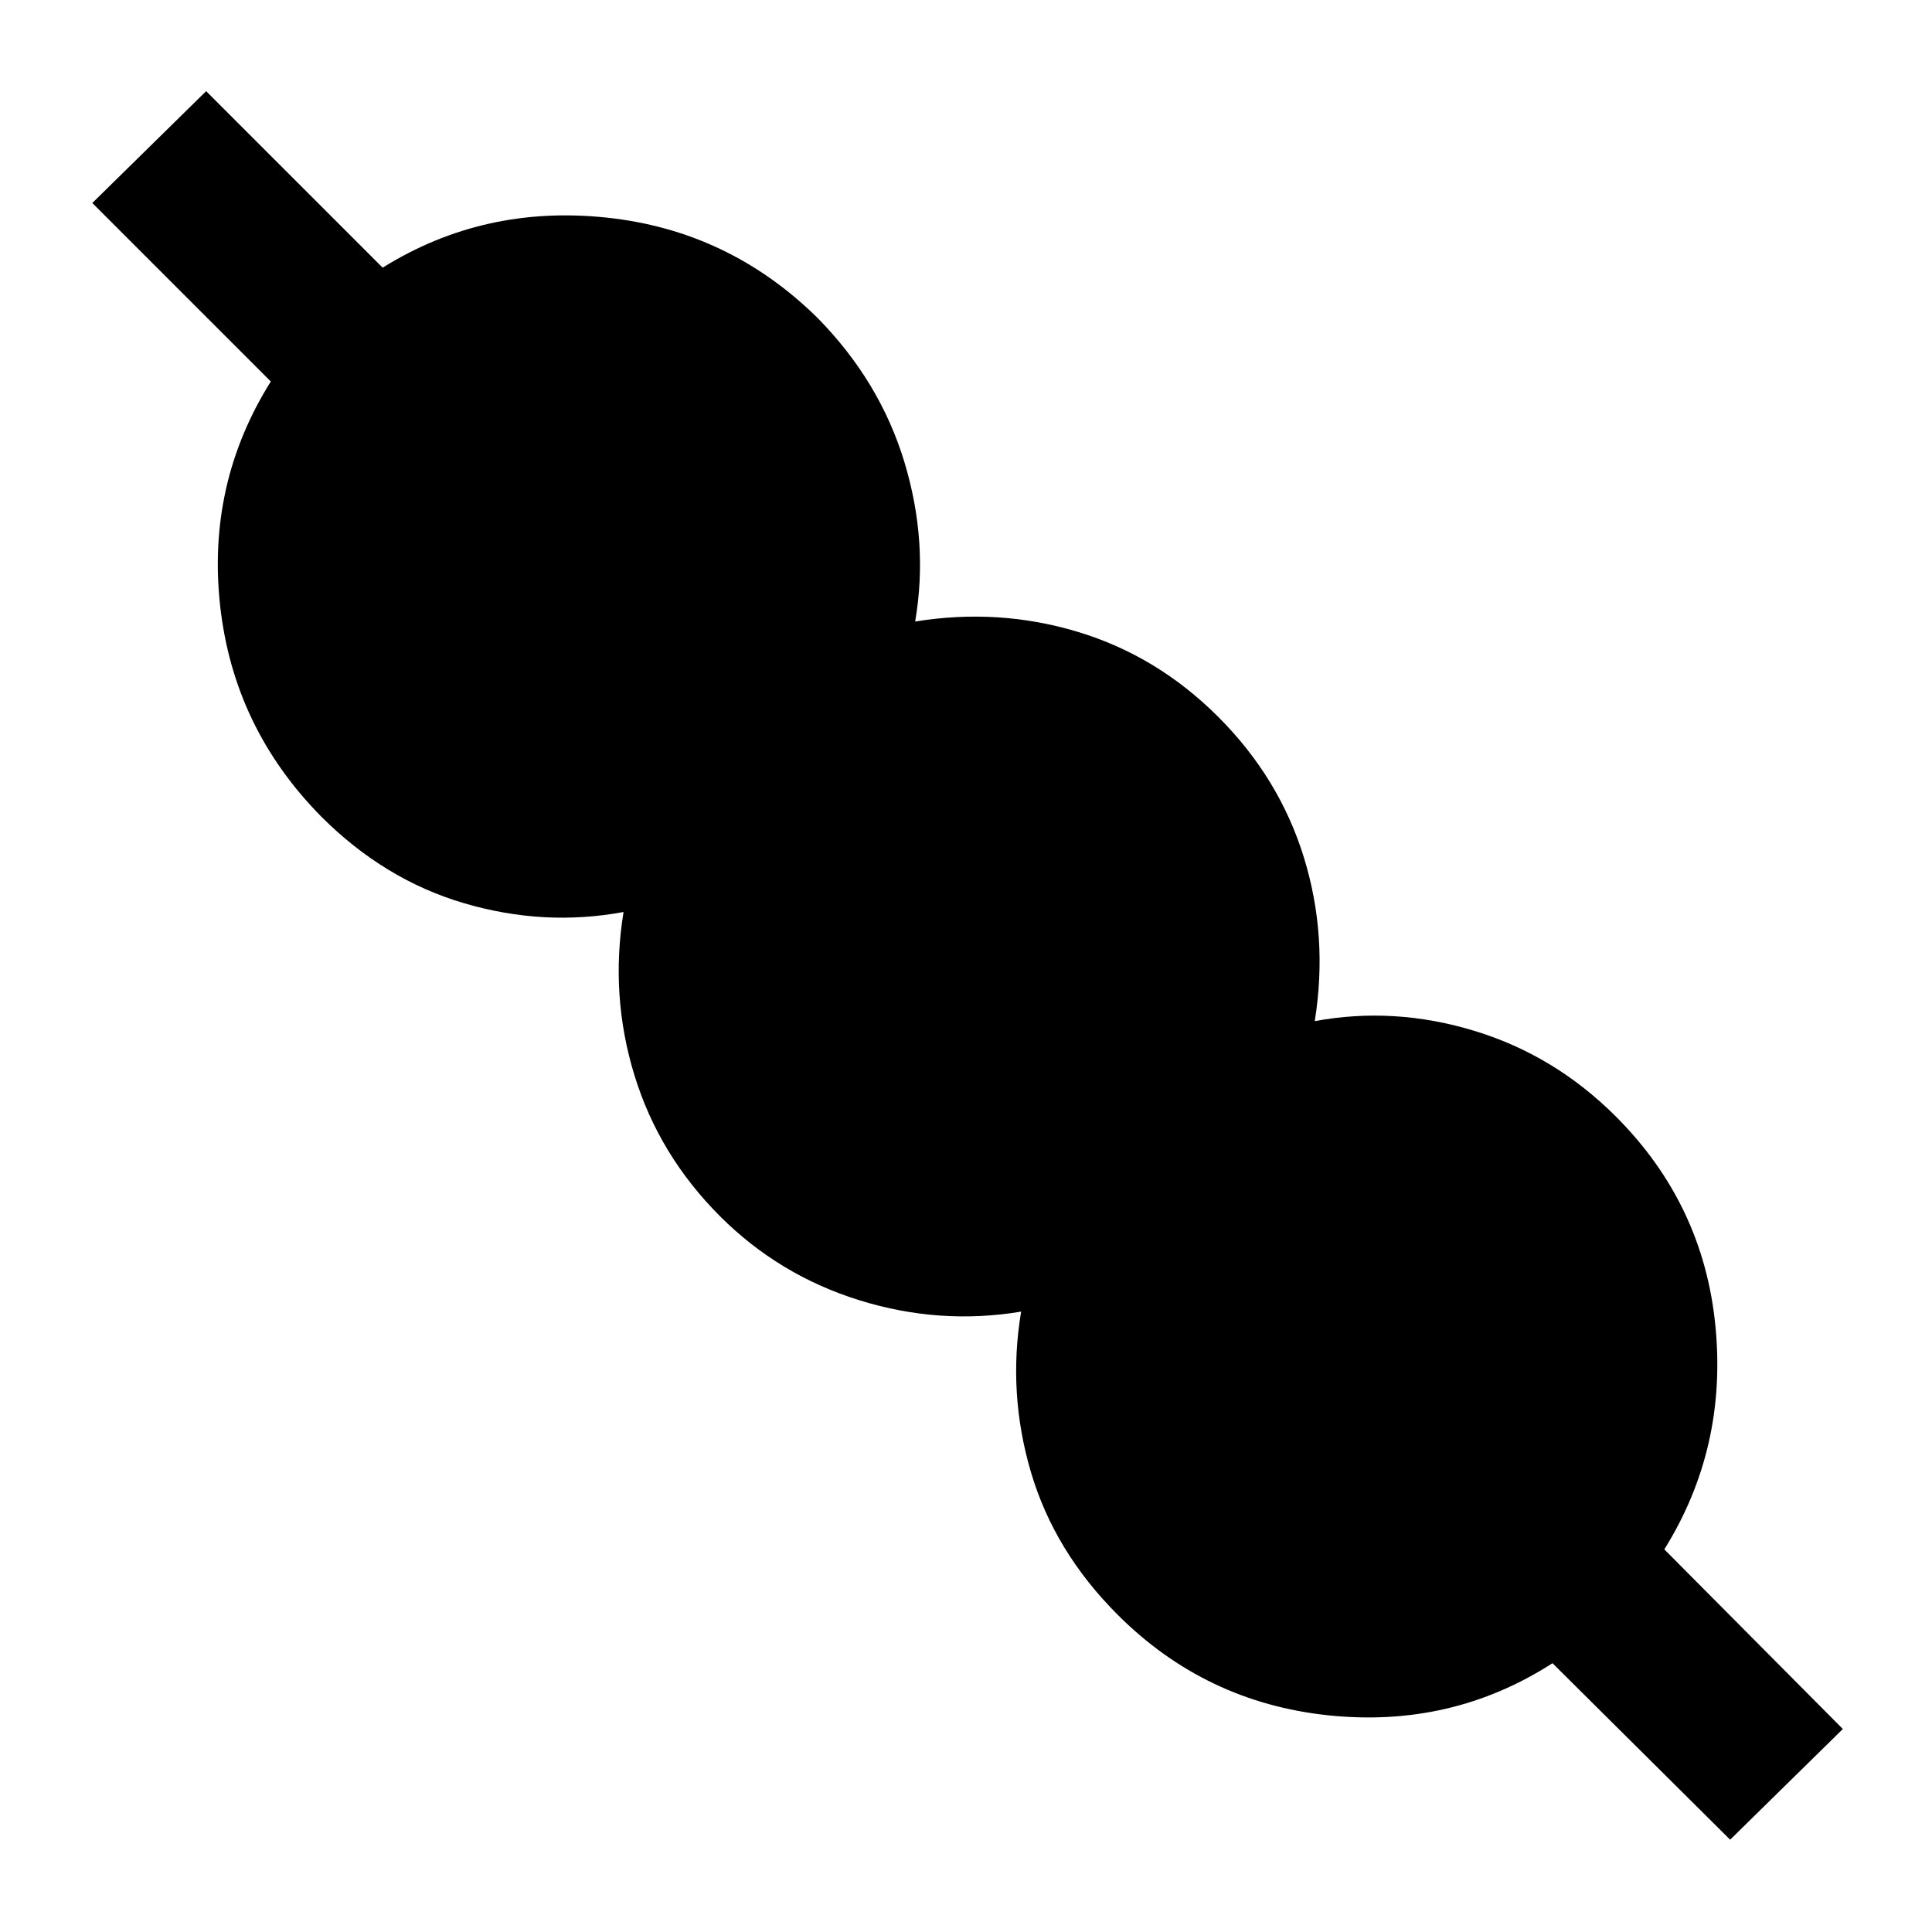<svg xmlns="http://www.w3.org/2000/svg" width="48" height="48" viewBox="0 -960 960 960"><path d="m859.7-45.87-88.27-87.69q-50.26 32.3-111.39 25.89-61.13-6.42-104.69-49.98-31.44-31.44-43.07-70.81-11.63-39.37-4.89-79.8-40.56 6.74-80.43-5.67-39.87-12.42-69.18-41.72-30.3-30.31-42.5-69.96-12.19-39.65-5.45-81.22-39.44 7.31-79.09-4.32-39.65-11.63-71.09-43.07-43.56-44.13-50.26-104.76-6.69-60.63 25.17-111.45l-88.69-88.7 56.56-55.57 87.7 87.7q50.26-31.3 111.17-24.89 60.92 6.41 105.05 49.98 30.87 31.43 43 71.37 12.13 39.93 5.39 79.37 41.56-6.74 80.93 5.17 39.37 11.91 69.68 42.22 30.3 30.3 42.5 69.67 12.19 39.37 5.45 81.5 39.44-7.3 79.31 4.83 39.87 12.13 70.3 42.56 43.57 43.57 49.48 104.2 5.91 60.63-25.39 110.89l88.7 89.26-56 55Z"/></svg>
